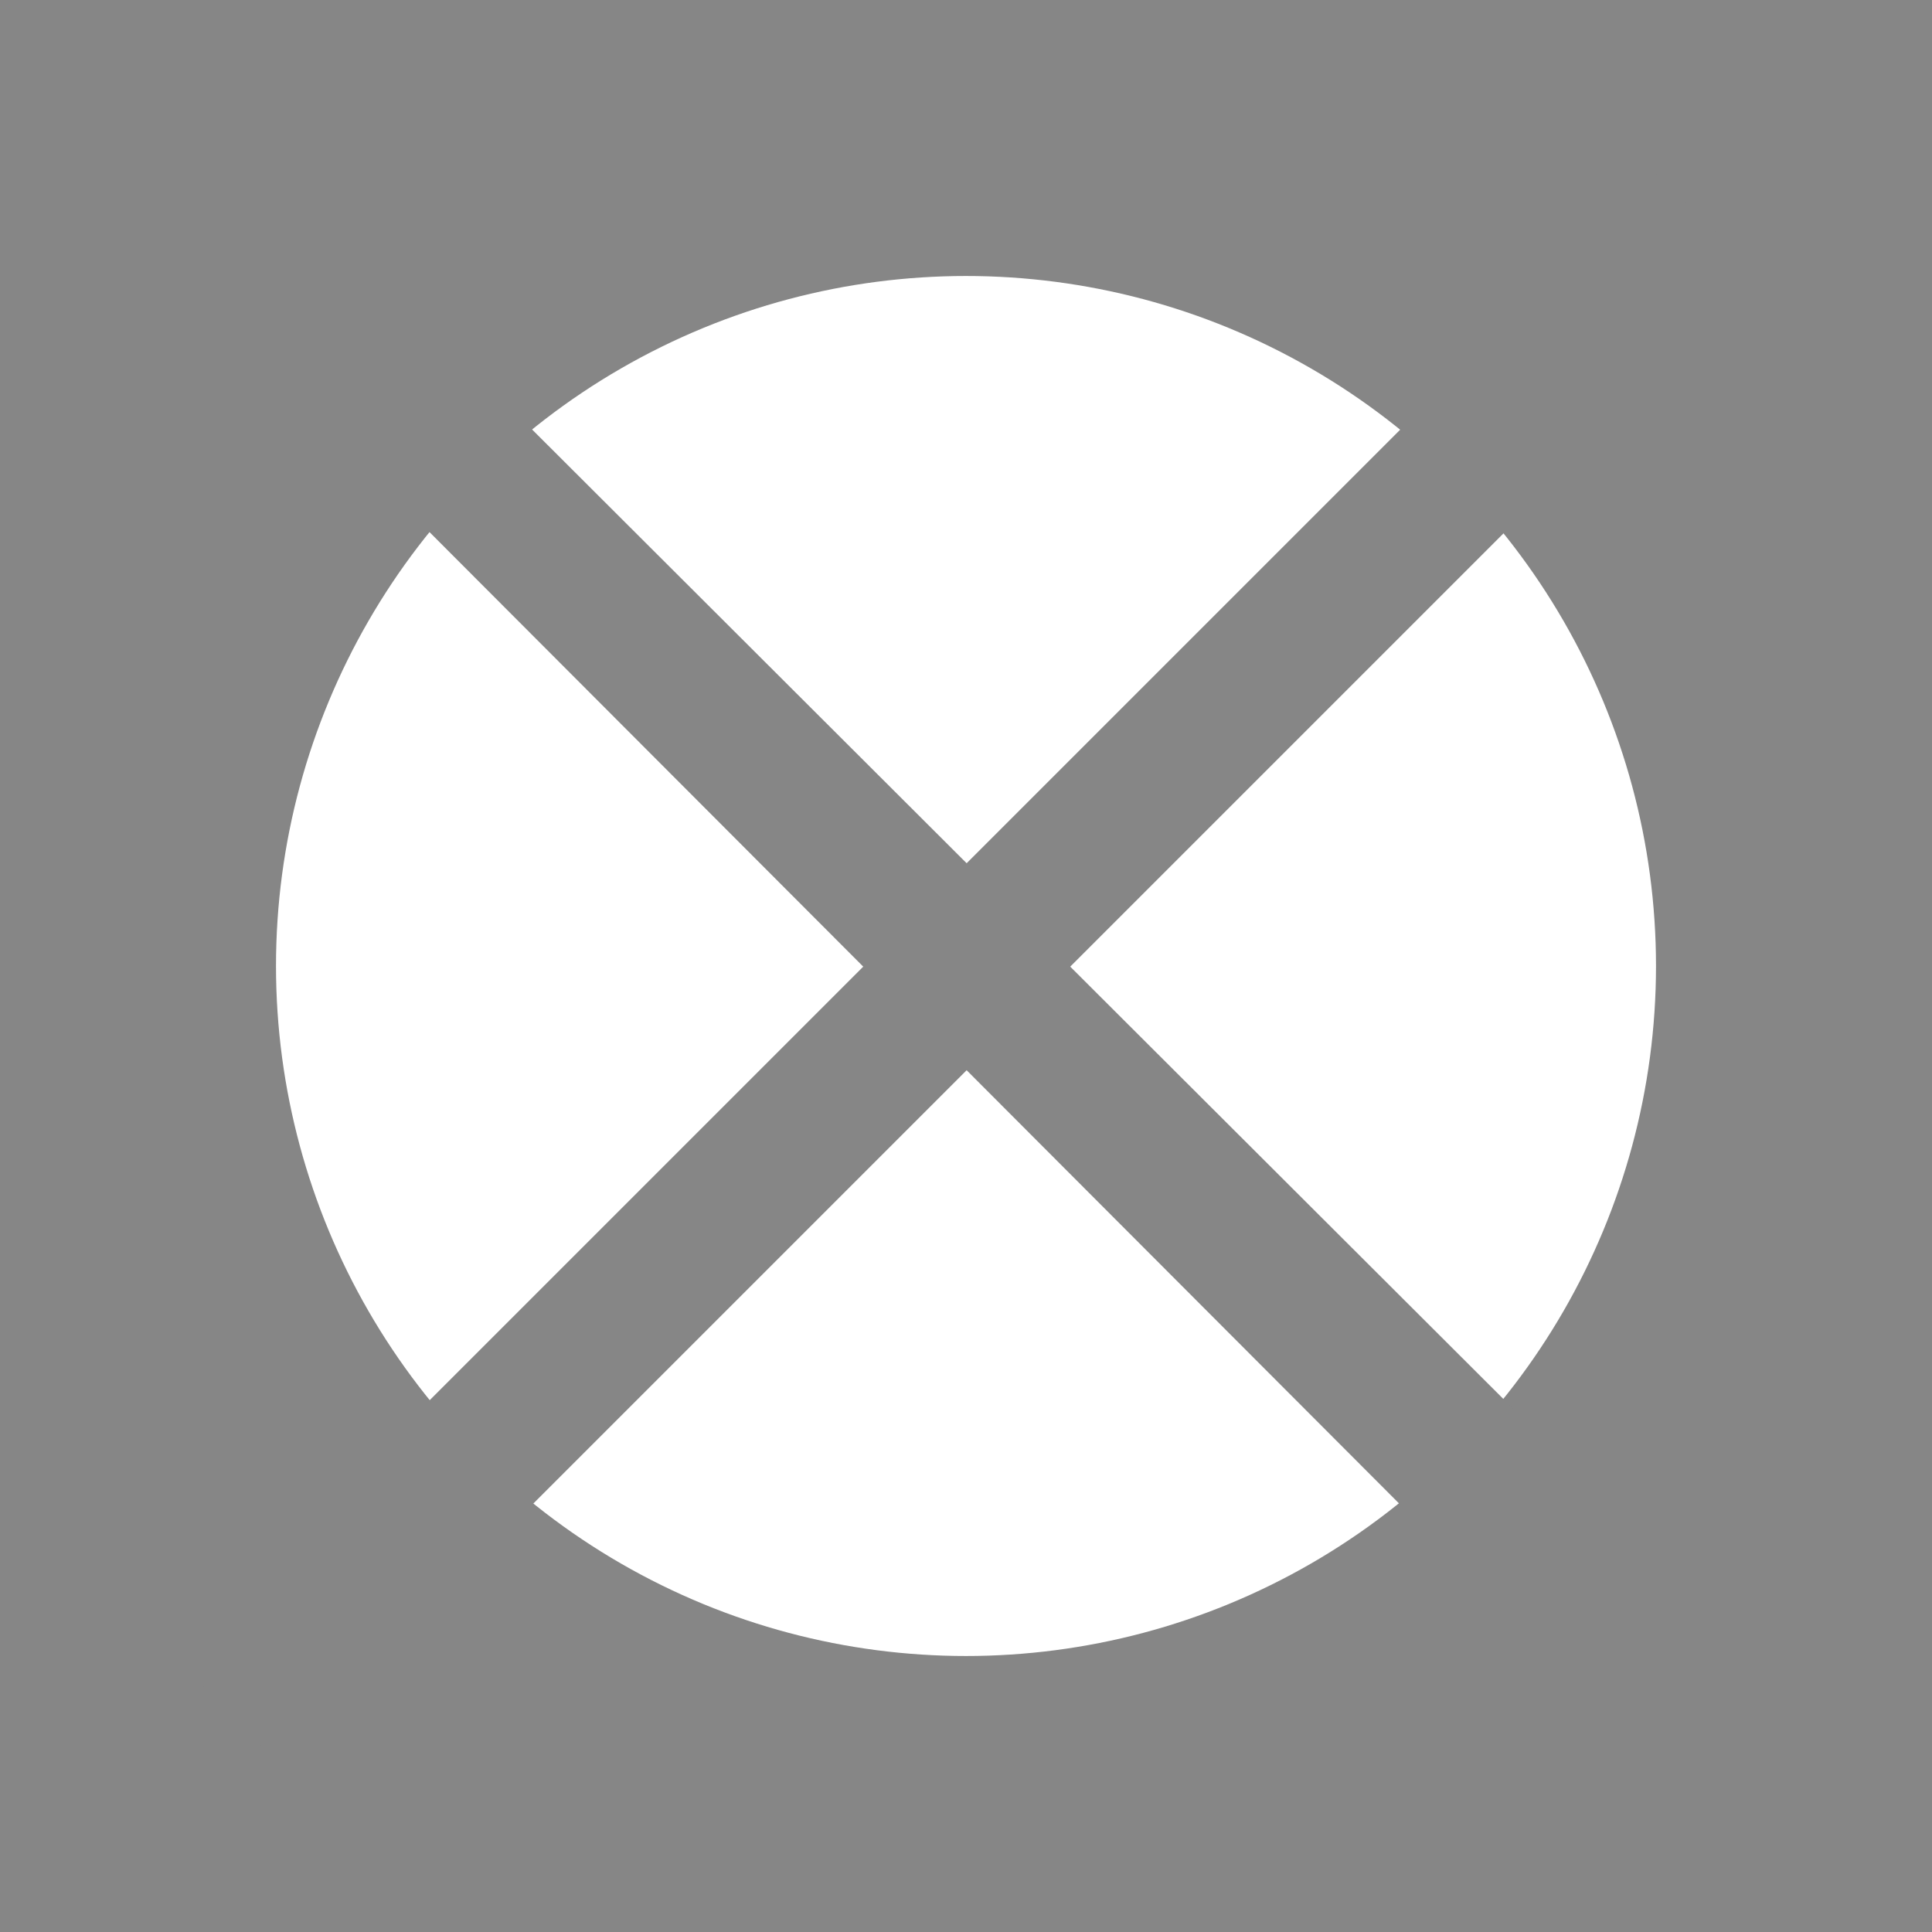 <svg xmlns="http://www.w3.org/2000/svg" width="7" height="7"><path fill="#868686" d="m0,0h7v7H0z"/><circle cx="3.5" cy="3.5" r="2.5" fill="#fff"/><path d="m.63,1L6,6.38,6.38,6,1,.63z" fill="#868686"/><path d="m6,.63L.63,6,1,6.38,6.38,1z" fill="#868686"/></svg>